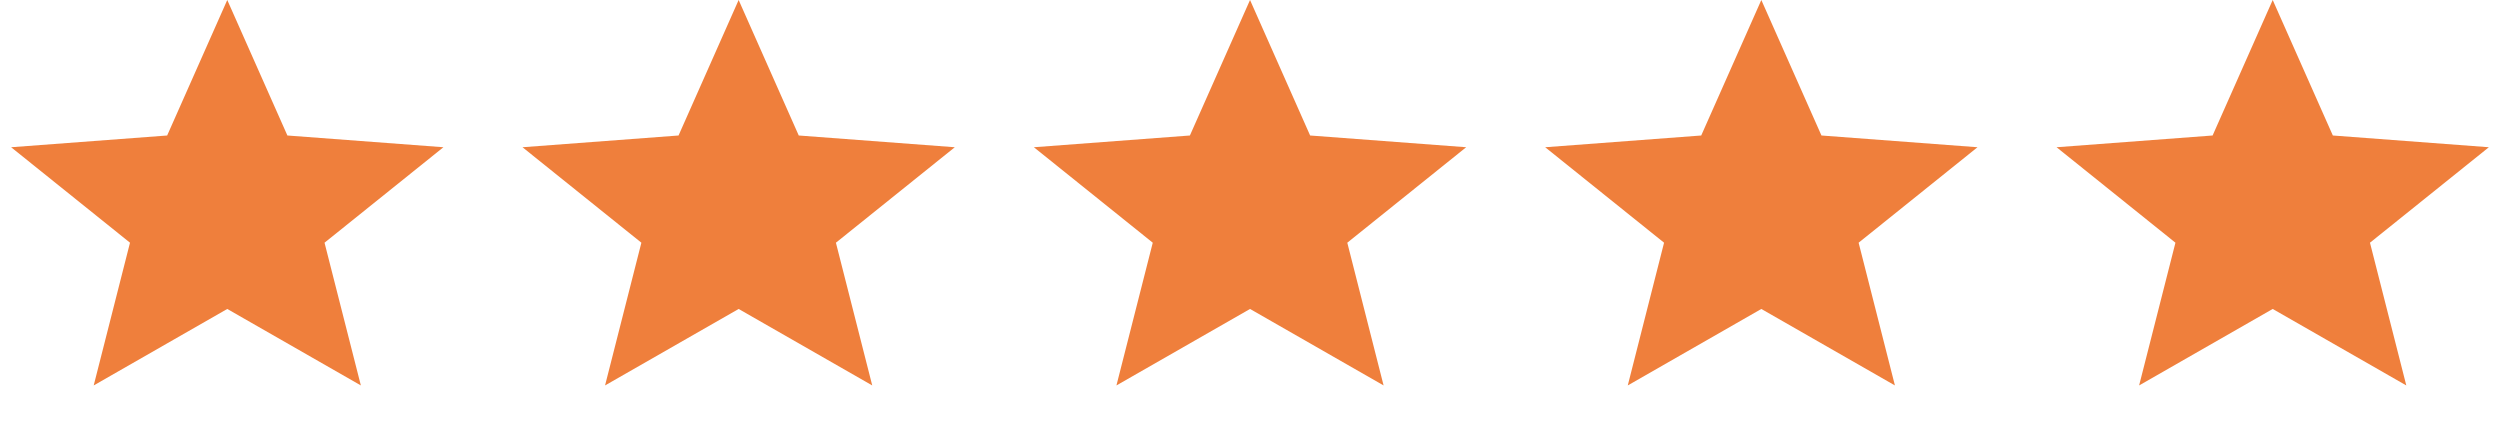<svg width="96" height="17" viewBox="0 0 96 17" fill="none" xmlns="http://www.w3.org/2000/svg">
<path d="M8.727 0L11.036 5.203L17.027 5.654L12.462 9.32L13.857 14.801L8.727 11.864L3.598 14.801L4.992 9.32L0.427 5.654L6.419 5.203L8.727 0Z" fill="#EF7F3C"/>
<path d="M28.364 0L30.672 5.203L36.664 5.654L32.099 9.32L33.494 14.801L28.364 11.864L23.234 14.801L24.629 9.32L20.064 5.654L26.056 5.203L28.364 0Z" fill="#EF7F3C"/>
<path d="M48.001 0L50.309 5.203L56.301 5.654L51.736 9.32L53.13 14.801L48.001 11.864L42.871 14.801L44.266 9.32L39.701 5.654L45.692 5.203L48.001 0Z" fill="#EF7F3C"/>
<path d="M67.635 0L69.944 5.203L75.936 5.654L71.371 9.32L72.765 14.801L67.635 11.864L62.506 14.801L63.9 9.32L59.335 5.654L65.327 5.203L67.635 0Z" fill="#EF7F3C"/>
<path d="M87.272 0L89.581 5.203L95.572 5.654L91.007 9.32L92.402 14.801L87.272 11.864L82.142 14.801L83.537 9.32L78.972 5.654L84.964 5.203L87.272 0Z" fill="#EF7F3C"/>
</svg>

